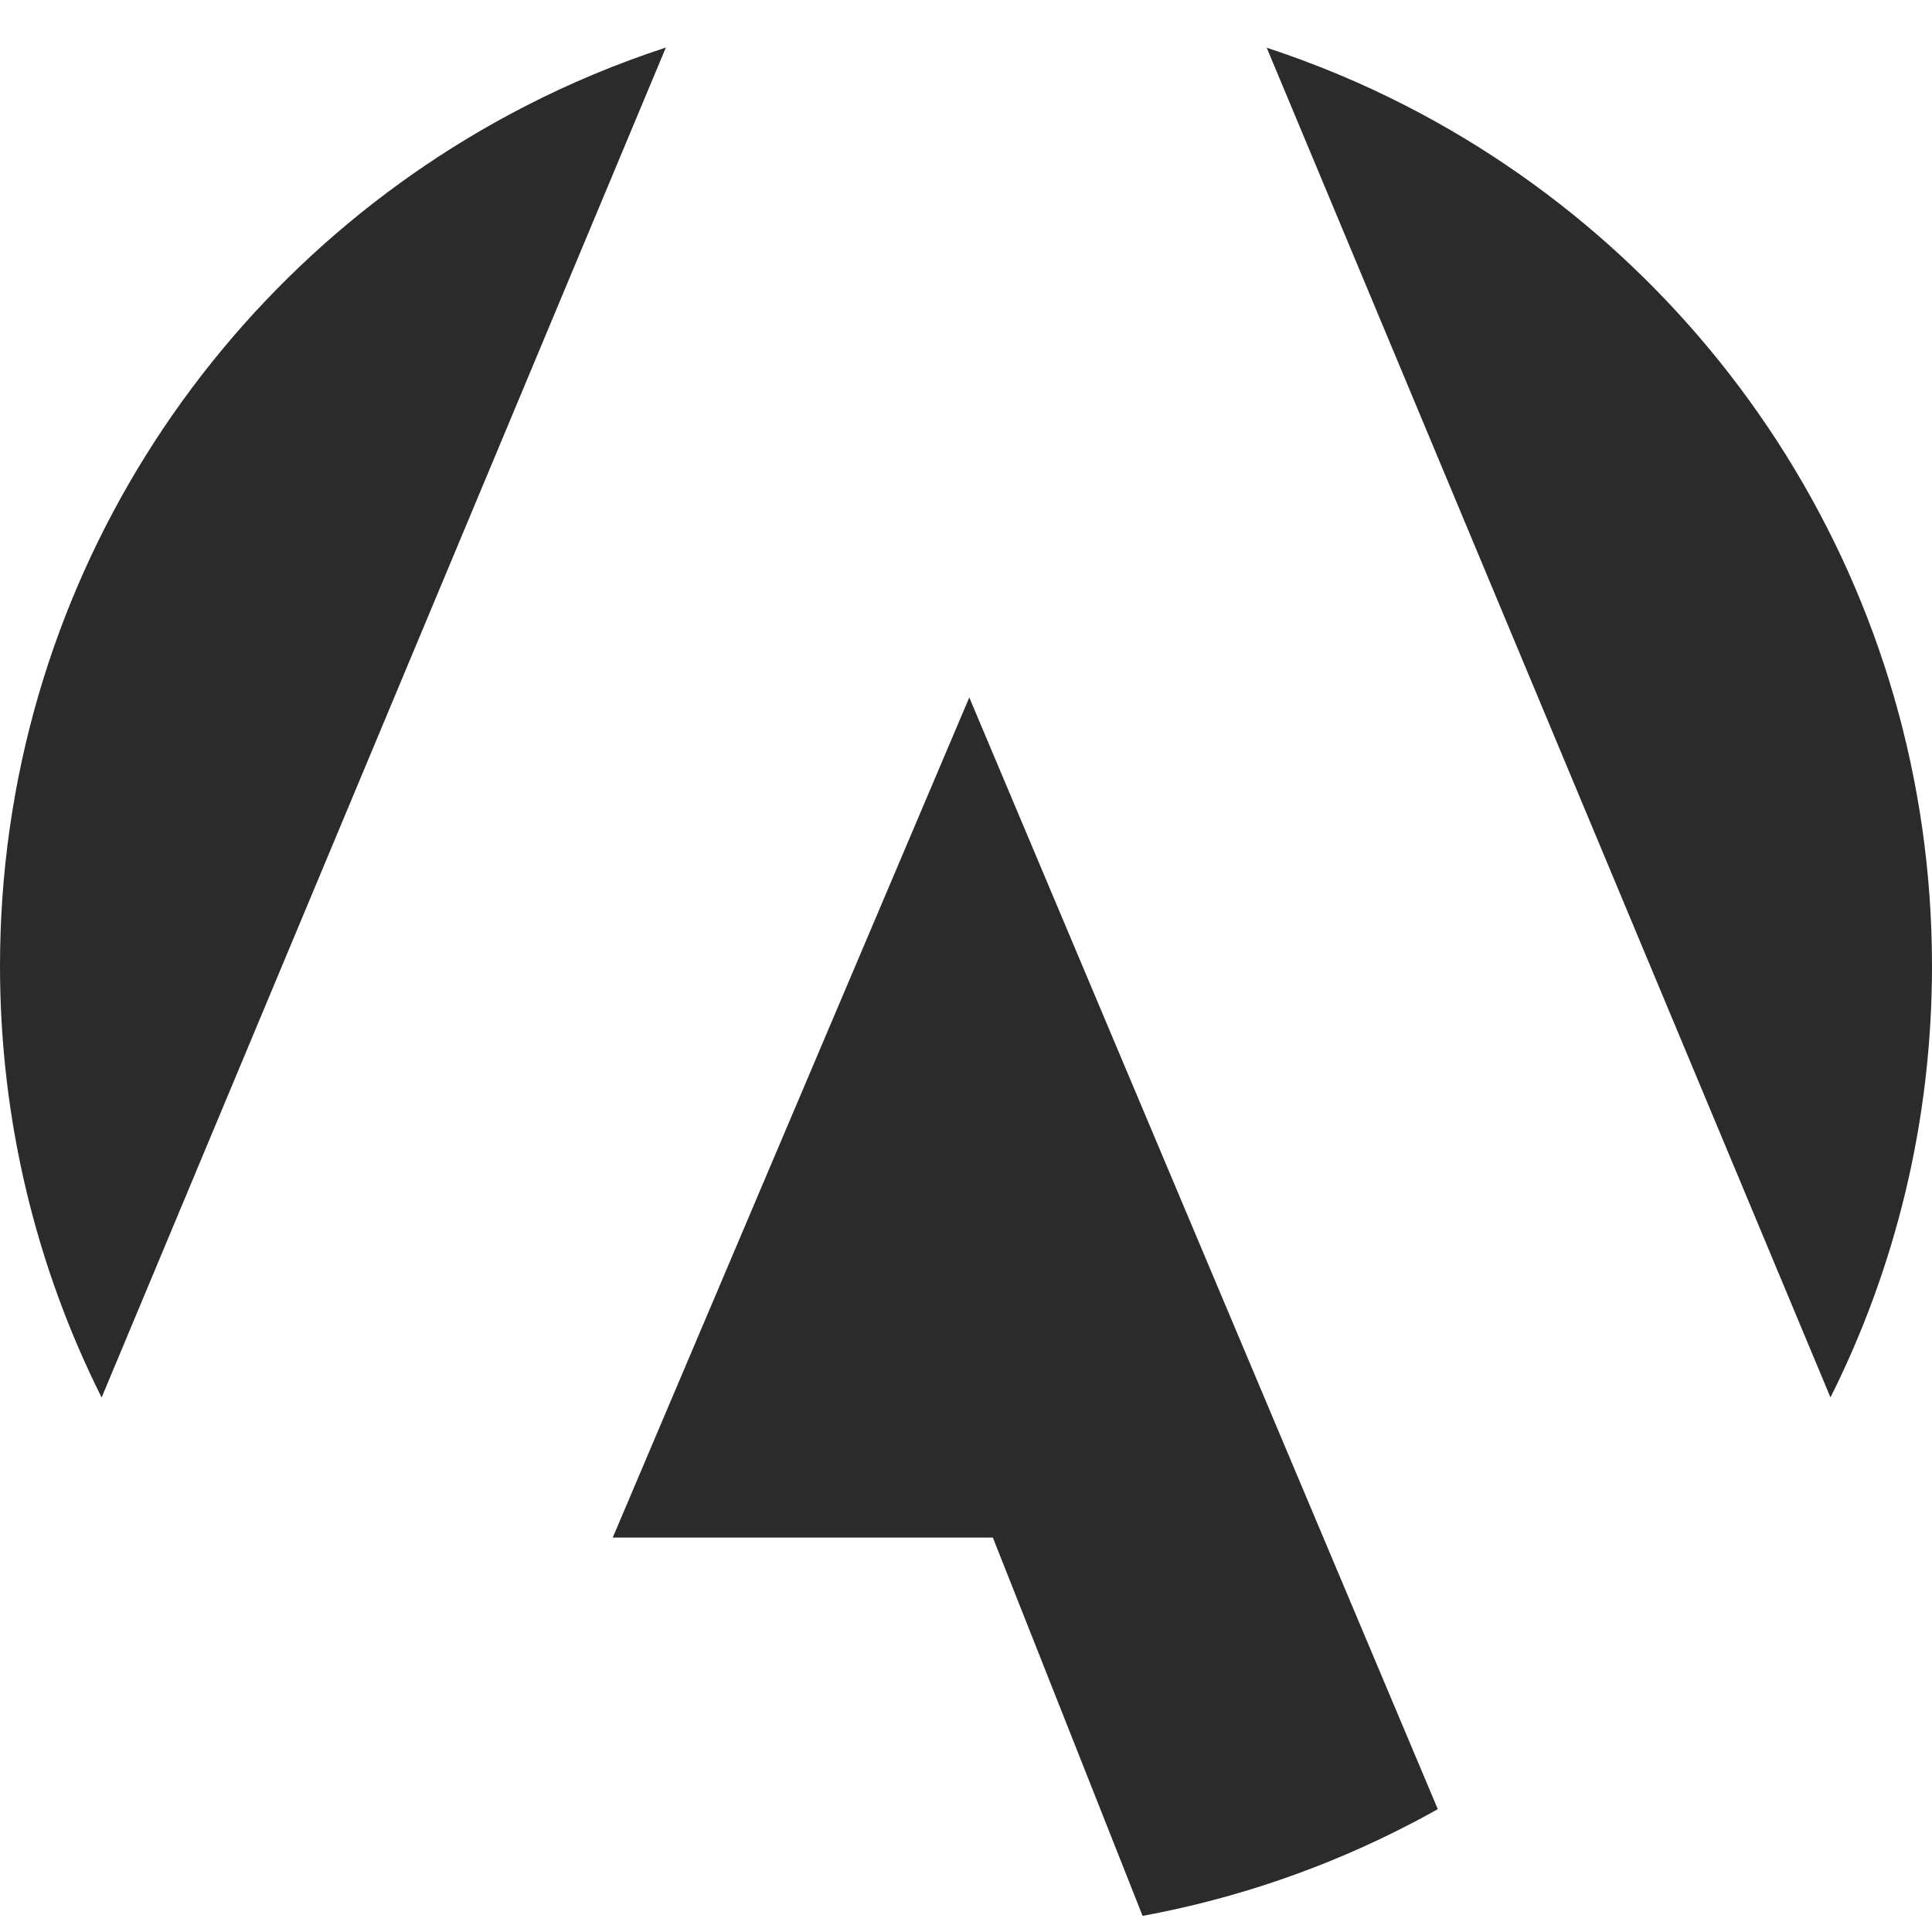 <?xml version="1.0" encoding="utf-8"?>
<!-- Generator: Adobe Illustrator 25.1.0, SVG Export Plug-In . SVG Version: 6.00 Build 0)  -->
<svg version="1.1" xmlns="http://www.w3.org/2000/svg" xmlns:xlink="http://www.w3.org/1999/xlink" x="0px" y="0px"
	 viewBox="0 0 200 200" style="enable-background:new 0 0 200 200;" xml:space="preserve">
<style type="text/css">
	.st0{display:none;}
	.st1{display:inline;}
	.st2{fill:#2B2B2B;}
	.st3{display:inline;fill:none;stroke:#000000;stroke-miterlimit:10;}
	.st4{display:none;fill:none;stroke:#000000;stroke-miterlimit:10;}
</style>
<g id="Calque_1_-_copie" class="st0">
	<g class="st1">
		<polygon class="st2" points="129.07,0 212.61,0 212.61,200 		"/>
		<path class="st2" d="M-12.36,100c0,21.71,6.16,41.98,16.82,59.16L-12.61,200V0h61.33C12.45,18.63-12.36,56.42-12.36,100z"/>
		<path class="st2" d="M70.99,0l-2.06,4.92L10.52,144.67l-6.06,14.49C-6.2,141.98-12.36,121.71-12.36,100
			c0-43.58,24.81-81.37,61.08-100H70.99z"/>
		<polygon class="st2" points="100.34,72.2 154.12,199.81 118.87,199.81 102.78,159.17 63.43,159.17 		"/>
	</g>
	<path class="st3" d="M200,100c0,19.32-5.47,37.36-14.97,52.64c-9.13,14.74-22,26.92-37.27,35.24c-0.59,0.33-1.19,0.64-1.79,0.95
		C132.21,195.97,116.58,200,100,200c-35.91,0-67.4-18.93-85.03-47.35C5.48,137.36,0,119.32,0,100c0-38.79,22.08-72.42,54.36-89
		C68.04,3.97,83.56,0,100,0s31.96,3.97,45.64,11C177.92,27.58,200,61.21,200,100z"/>
</g>
<g id="Calque_1">
	<g>
		<path class="st2" d="M200,100c0,16.05-3.78,31.23-10.51,44.66L131.13,4.94c5.02,1.65,9.87,3.67,14.51,6.06
			C177.92,27.58,200,61.21,200,100z"/>
		<path class="st2" d="M68.93,4.92L10.52,144.67C3.79,131.23,0,116.06,0,100c0-38.79,22.08-72.42,54.36-89
			C59.02,8.6,63.89,6.57,68.93,4.92z"/>
		<path class="st2" d="M148.84,187.28c-0.36,0.21-0.72,0.4-1.08,0.6c-0.59,0.33-1.19,0.64-1.79,0.95
			c-8.57,4.45-17.87,7.69-27.68,9.5h-0.01l-15.5-39.16H63.43l36.91-86.97L148.84,187.28z"/>
	</g>
	<path class="st4" d="M200,100c0,16.05-3.78,31.23-10.51,44.66c-1.36,2.74-2.85,5.4-4.46,7.98c-8.91,14.39-21.39,26.34-36.19,34.64
		c-0.36,0.21-0.72,0.4-1.08,0.6c-0.59,0.33-1.19,0.64-1.79,0.95c-8.57,4.45-17.87,7.69-27.68,9.5h-0.01
		c-5.93,1.1-12.03,1.67-18.28,1.67c-35.91,0-67.4-18.93-85.03-47.35c-1.6-2.58-3.09-5.24-4.45-7.97v-0.01
		C3.79,131.23,0,116.06,0,100c0-38.79,22.08-72.42,54.36-89c4.66-2.4,9.53-4.43,14.57-6.08C78.71,1.73,89.16,0,100,0
		c10.87,0,21.33,1.73,31.13,4.94c5.02,1.65,9.87,3.67,14.51,6.06C177.92,27.58,200,61.21,200,100z"/>
	<g>
	</g>
	<g>
	</g>
	<g>
	</g>
	<g>
	</g>
	<g>
	</g>
	<g>
	</g>
	<g>
	</g>
	<g>
	</g>
	<g>
	</g>
	<g>
	</g>
	<g>
	</g>
	<g>
	</g>
	<g>
	</g>
	<g>
	</g>
	<g>
	</g>
</g>
</svg>
